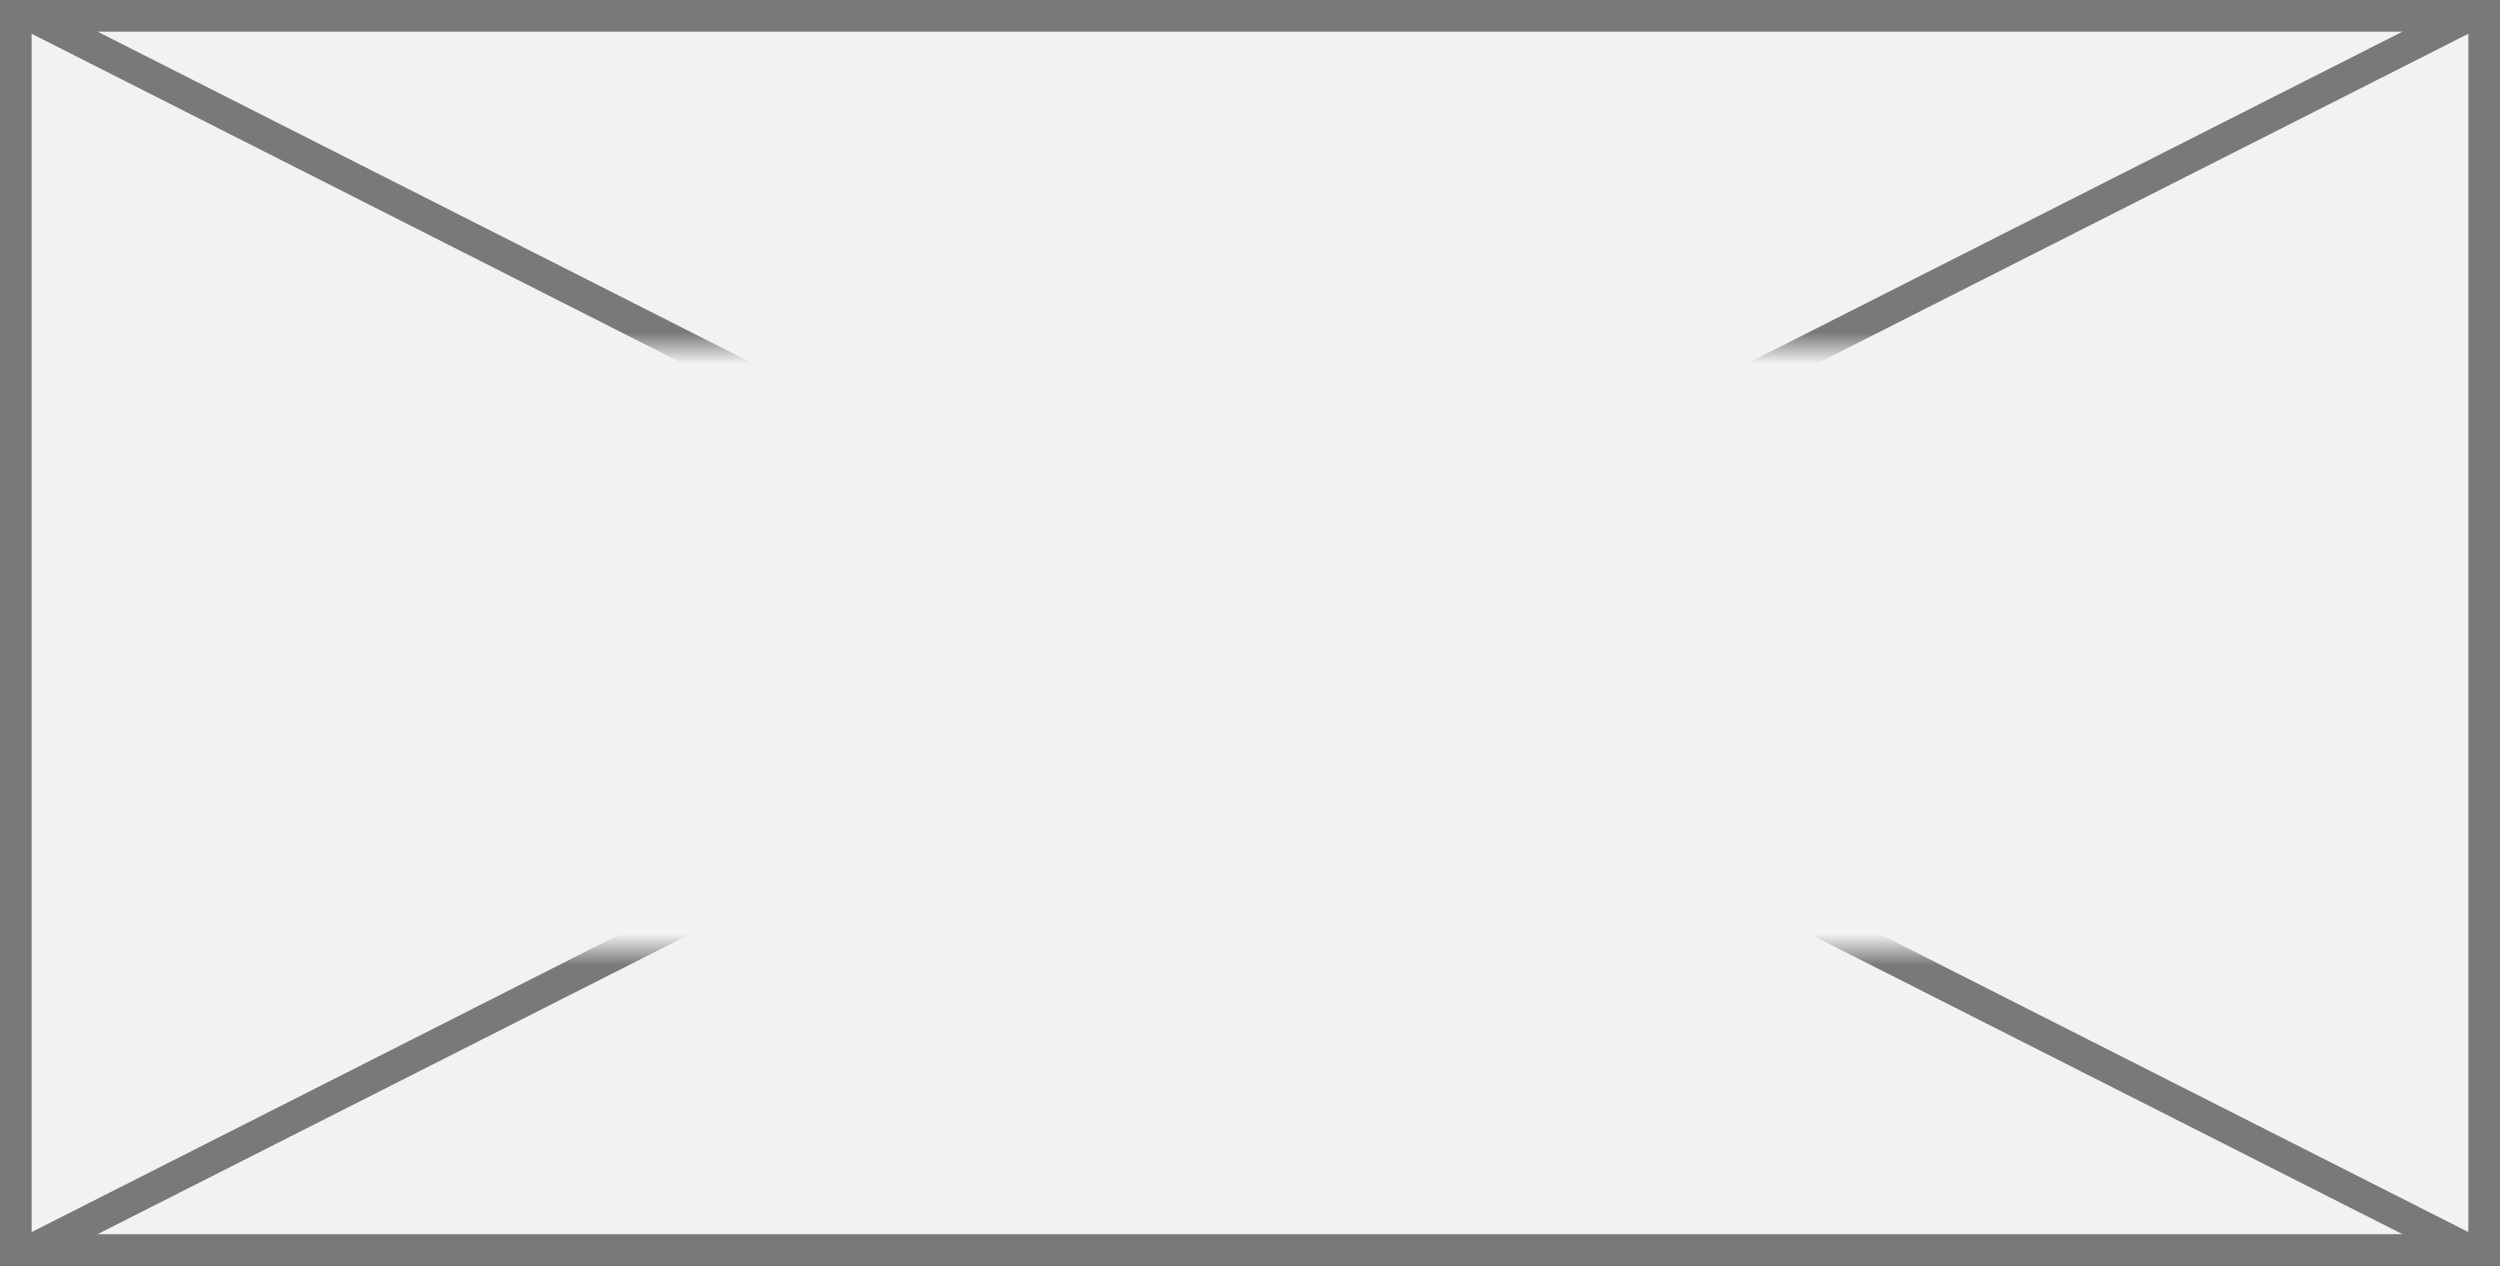 ﻿<?xml version="1.0" encoding="utf-8"?>
<svg version="1.1" xmlns:xlink="http://www.w3.org/1999/xlink" width="79px" height="40px" xmlns="http://www.w3.org/2000/svg">
  <rect width="100%" height="100%" fill="#333333" stroke="none"/>
  <defs>
    <mask fill="white" id="clip454">
      <path d="M 161.5 576  L 213.5 576  L 213.5 595  L 161.5 595  Z M 147 565  L 226 565  L 226 605  L 147 605  Z " fill-rule="evenodd" />
    </mask>
  </defs>
  <g transform="matrix(1 0 0 1 -147 -565 )">
    <path d="M 147.5 565.5  L 225.5 565.5  L 225.5 604.5  L 147.5 604.5  L 147.5 565.5  Z " fill-rule="nonzero" fill="#f2f2f2" stroke="none" />
    <path d="M 147.5 565.5  L 225.5 565.5  L 225.5 604.5  L 147.5 604.5  L 147.5 565.5  Z " stroke-width="1" stroke="#797979" fill="none" />
    <path d="M 147.881 565.446  L 225.119 604.554  M 225.119 565.446  L 147.881 604.554  " stroke-width="1" stroke="#797979" fill="none" mask="url(#clip454)" />
  </g>
</svg>